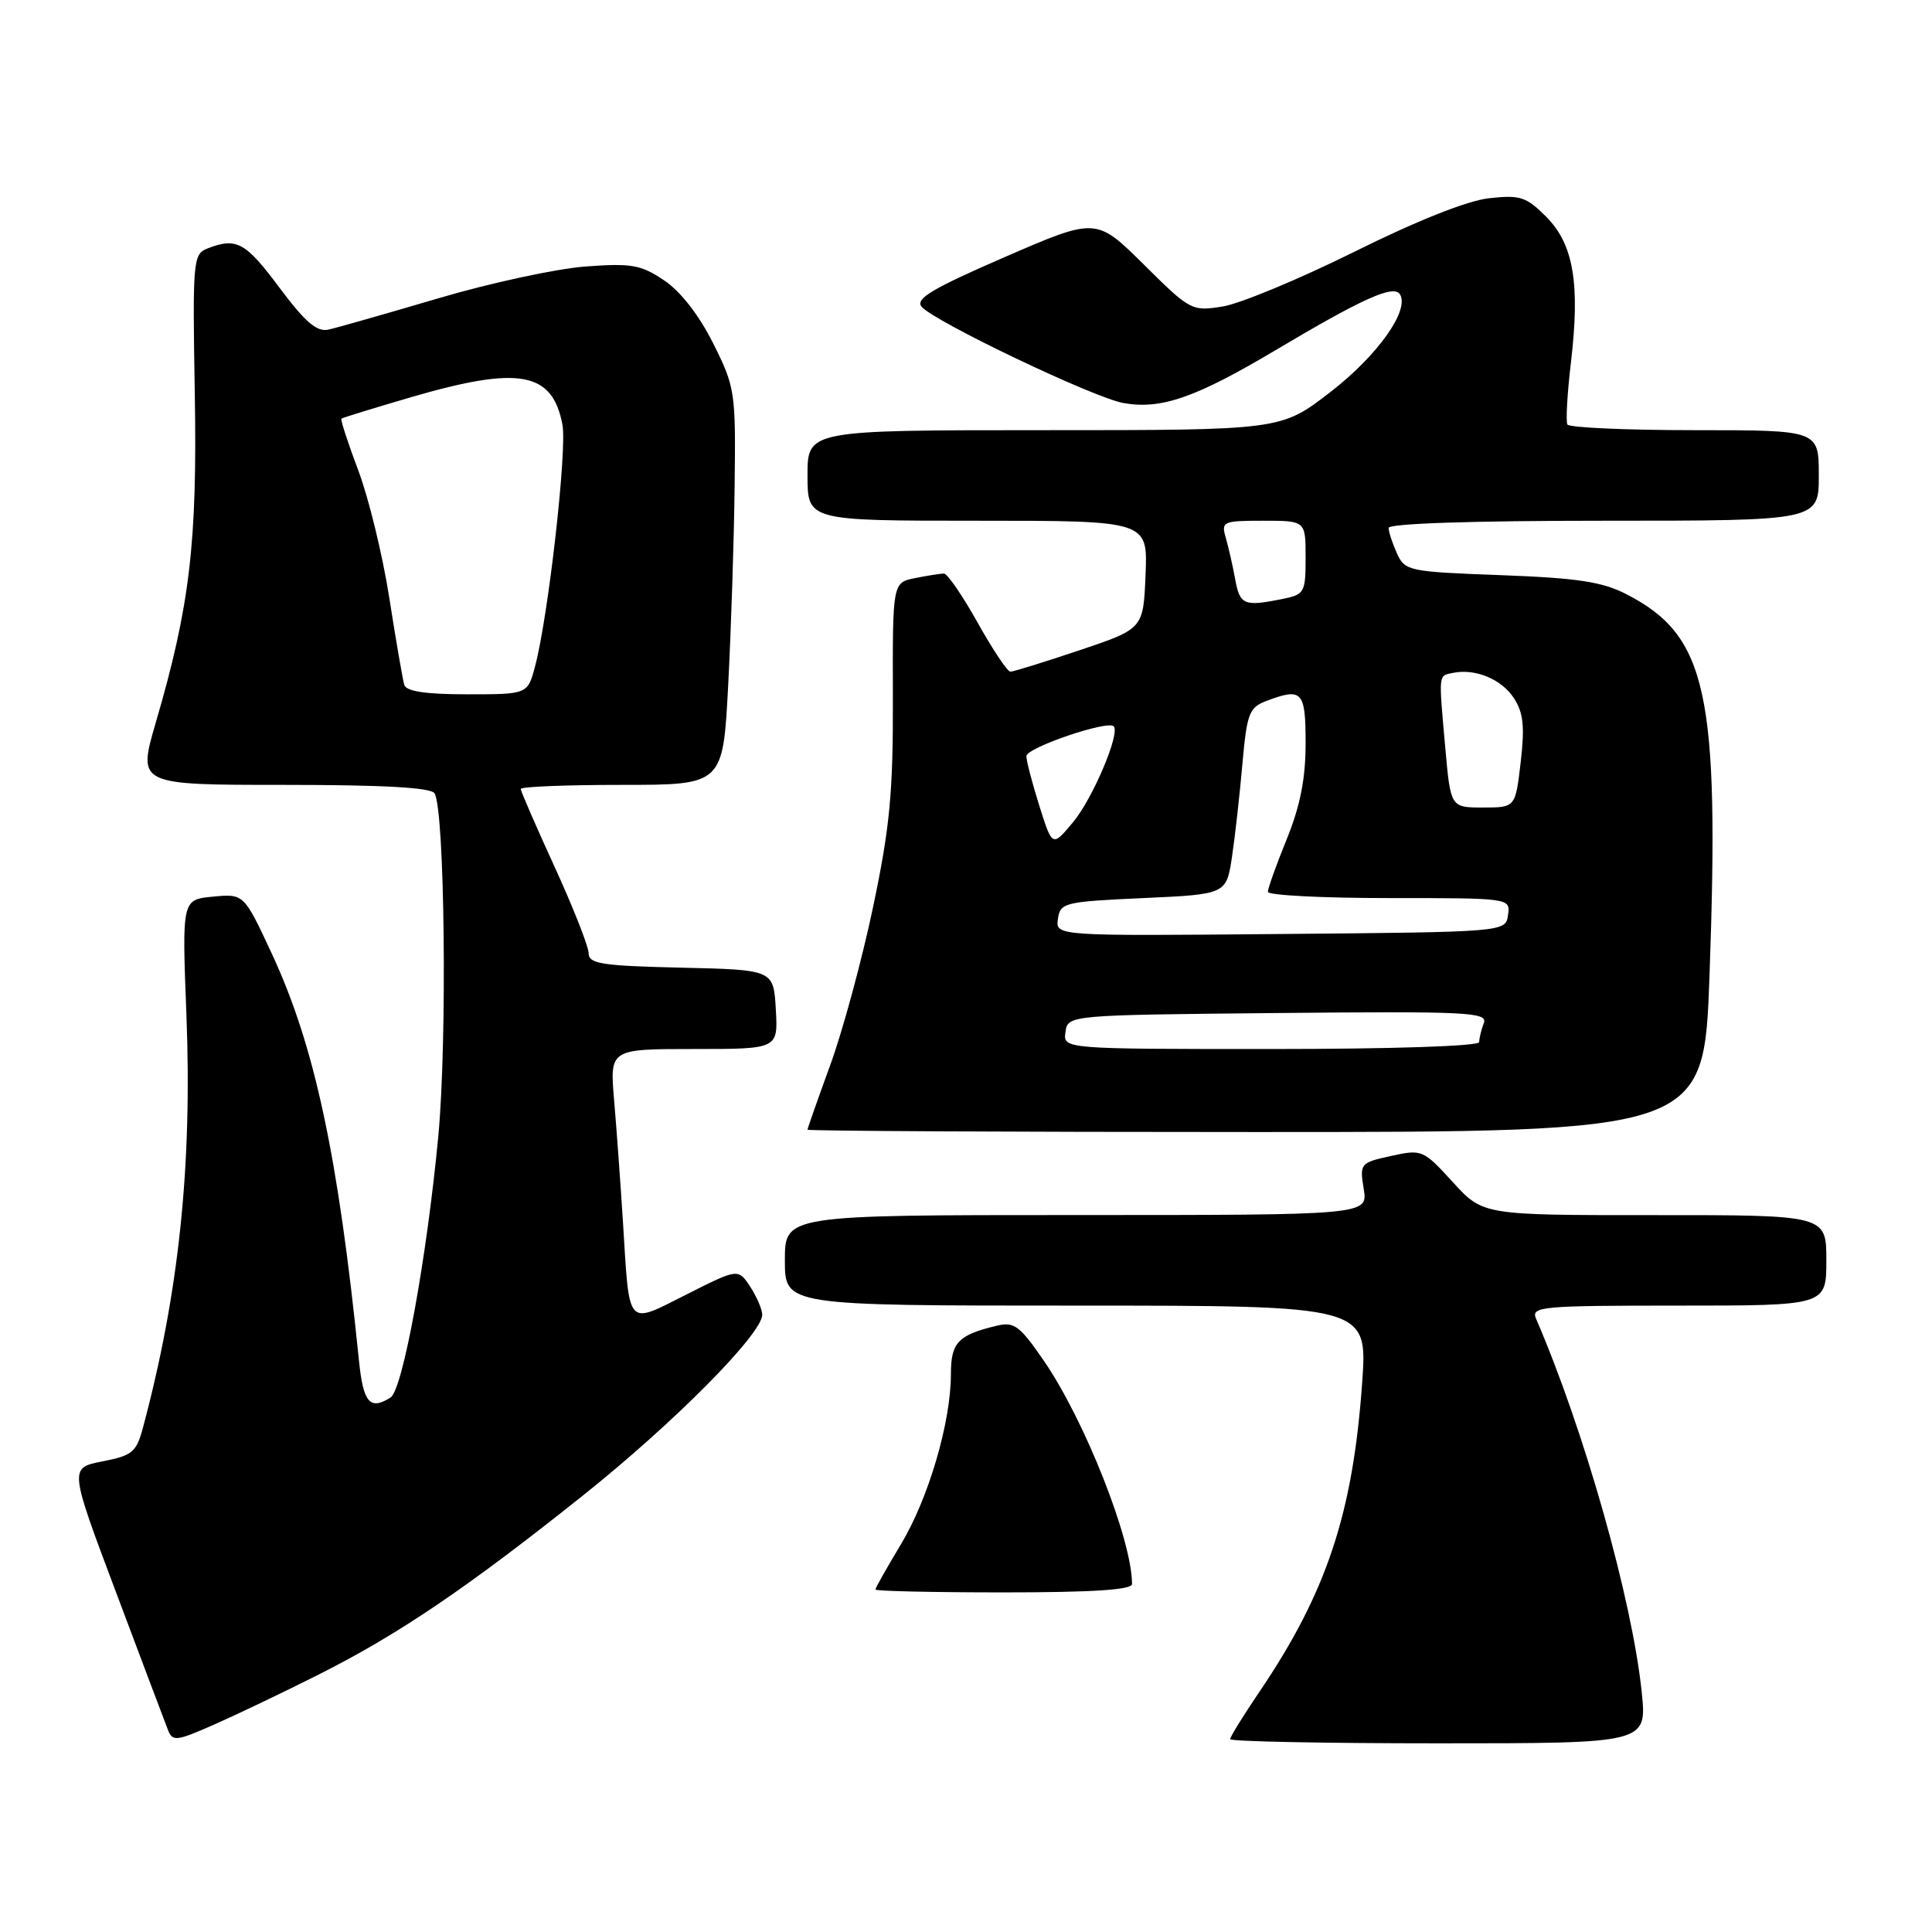 <?xml version="1.0" encoding="UTF-8" standalone="no"?>
<!DOCTYPE svg PUBLIC "-//W3C//DTD SVG 1.1//EN" "http://www.w3.org/Graphics/SVG/1.1/DTD/svg11.dtd" >
<svg xmlns="http://www.w3.org/2000/svg" xmlns:xlink="http://www.w3.org/1999/xlink" version="1.1" viewBox="0 0 256 256">
 <g >
 <path fill="currentColor"
d=" M 42.22 221.89 C 52.80 216.57 61.90 210.40 77.22 198.18 C 89.27 188.57 100.99 176.76 101.00 174.21 C 101.00 173.51 100.28 171.84 99.41 170.50 C 97.81 168.07 97.81 168.07 90.97 171.52 C 82.93 175.56 83.43 176.13 82.55 162.00 C 82.22 156.78 81.69 149.46 81.37 145.75 C 80.80 139.00 80.80 139.00 91.95 139.00 C 103.10 139.00 103.10 139.00 102.80 133.75 C 102.50 128.50 102.50 128.50 90.25 128.22 C 79.76 127.98 78.00 127.71 78.00 126.32 C 78.00 125.44 75.97 120.29 73.50 114.89 C 71.03 109.49 69.00 104.83 69.00 104.54 C 69.00 104.24 75.03 104.00 82.40 104.00 C 95.80 104.00 95.80 104.00 96.49 90.75 C 96.87 83.46 97.26 71.65 97.34 64.50 C 97.50 51.91 97.41 51.31 94.50 45.50 C 92.63 41.76 90.18 38.61 88.00 37.15 C 84.90 35.07 83.69 34.86 77.50 35.32 C 73.65 35.62 64.88 37.51 58.00 39.55 C 51.12 41.58 44.60 43.44 43.50 43.68 C 41.98 44.01 40.42 42.66 37.00 38.08 C 32.53 32.08 31.33 31.43 27.50 32.92 C 25.58 33.67 25.51 34.48 25.81 52.10 C 26.15 71.92 25.16 80.30 20.64 95.75 C 18.23 104.00 18.23 104.00 37.56 104.00 C 50.78 104.00 57.10 104.35 57.58 105.12 C 58.93 107.32 59.27 137.86 58.08 150.53 C 56.55 166.73 53.37 184.14 51.75 185.18 C 49.01 186.91 48.13 185.88 47.56 180.25 C 44.81 153.16 41.70 138.62 36.06 126.46 C 32.32 118.42 32.32 118.42 28.22 118.81 C 24.11 119.20 24.11 119.20 24.70 134.43 C 25.48 154.45 23.71 171.36 18.95 189.14 C 18.08 192.42 17.54 192.87 13.58 193.64 C 9.17 194.50 9.17 194.50 15.38 211.00 C 18.79 220.07 21.88 228.27 22.25 229.21 C 22.86 230.79 23.36 230.73 28.43 228.49 C 31.47 227.15 37.67 224.18 42.22 221.89 Z  M 217.54 224.25 C 216.28 212.00 209.92 189.51 203.54 174.75 C 202.84 173.12 204.10 173.00 222.39 173.00 C 242.00 173.00 242.00 173.00 242.00 167.00 C 242.00 161.00 242.00 161.00 219.25 161.01 C 196.50 161.02 196.50 161.02 192.50 156.63 C 188.58 152.34 188.42 152.27 184.32 153.17 C 180.24 154.07 180.15 154.17 180.70 157.54 C 181.26 161.00 181.26 161.00 142.63 161.00 C 104.00 161.00 104.00 161.00 104.00 167.00 C 104.00 173.00 104.00 173.00 142.61 173.00 C 181.22 173.00 181.22 173.00 180.49 183.25 C 179.27 200.53 175.77 211.06 166.86 224.20 C 164.74 227.33 163.00 230.14 163.00 230.45 C 163.00 230.75 175.43 231.00 190.62 231.00 C 218.23 231.00 218.23 231.00 217.54 224.25 Z  M 150.00 209.89 C 150.00 204.05 143.72 188.15 138.29 180.27 C 135.13 175.68 134.38 175.11 132.10 175.66 C 126.94 176.89 126.00 177.88 126.00 182.08 C 126.00 188.46 123.03 198.56 119.37 204.64 C 117.52 207.72 116.00 210.41 116.00 210.62 C 116.00 210.83 123.65 211.00 133.00 211.00 C 144.75 211.00 150.00 210.66 150.00 209.89 Z  M 226.52 129.25 C 227.86 91.78 226.21 84.24 215.50 78.73 C 212.29 77.08 209.01 76.59 198.85 76.21 C 186.65 75.76 186.16 75.66 185.10 73.32 C 184.50 71.99 184.00 70.48 184.00 69.95 C 184.00 69.37 195.10 69.00 212.50 69.00 C 241.00 69.00 241.00 69.00 241.00 63.00 C 241.00 57.00 241.00 57.00 224.56 57.00 C 215.52 57.00 207.93 56.66 207.69 56.25 C 207.46 55.84 207.67 52.12 208.16 48.00 C 209.39 37.55 208.50 32.35 204.87 28.71 C 202.22 26.06 201.42 25.81 197.28 26.27 C 194.39 26.60 187.71 29.26 179.44 33.37 C 172.16 36.98 164.32 40.24 162.02 40.61 C 157.92 41.27 157.71 41.16 151.55 35.04 C 145.25 28.81 145.25 28.81 133.14 34.06 C 123.56 38.22 121.25 39.59 122.11 40.63 C 123.73 42.59 144.99 52.74 148.89 53.41 C 153.88 54.28 158.42 52.70 169.00 46.41 C 180.58 39.52 184.68 37.68 185.50 39.00 C 186.81 41.11 182.53 47.12 176.28 51.95 C 169.74 57.00 169.74 57.00 138.37 57.00 C 107.00 57.00 107.00 57.00 107.00 63.00 C 107.00 69.00 107.00 69.00 129.54 69.00 C 152.09 69.00 152.09 69.00 151.79 76.16 C 151.50 83.32 151.50 83.32 143.05 86.16 C 138.40 87.72 134.27 89.00 133.88 89.00 C 133.49 89.00 131.54 86.08 129.54 82.50 C 127.54 78.92 125.53 76.00 125.08 76.00 C 124.62 76.00 122.90 76.27 121.26 76.60 C 118.27 77.20 118.27 77.20 118.31 92.35 C 118.35 105.06 117.92 109.55 115.68 120.22 C 114.21 127.22 111.65 136.64 110.00 141.16 C 108.35 145.68 107.00 149.52 107.00 149.69 C 107.00 149.86 133.73 150.00 166.39 150.00 C 225.78 150.00 225.78 150.00 226.52 129.25 Z  M 53.57 90.75 C 53.36 90.06 52.47 84.89 51.59 79.26 C 50.71 73.62 48.86 66.01 47.48 62.35 C 46.10 58.69 45.09 55.59 45.24 55.47 C 45.38 55.35 49.55 54.07 54.50 52.62 C 68.83 48.45 73.20 49.25 74.53 56.29 C 75.15 59.62 72.66 81.63 70.91 88.25 C 69.92 92.00 69.92 92.00 61.93 92.00 C 56.40 92.00 53.82 91.61 53.57 90.75 Z  M 141.18 136.75 C 141.50 134.50 141.50 134.50 169.36 134.23 C 194.54 133.99 197.17 134.12 196.61 135.57 C 196.28 136.44 196.00 137.58 196.00 138.08 C 196.00 138.62 184.51 139.00 168.43 139.00 C 140.86 139.00 140.86 139.00 141.18 136.75 Z  M 140.18 121.76 C 140.49 119.60 141.01 119.48 151.50 119.00 C 162.50 118.50 162.50 118.50 163.25 113.50 C 163.66 110.75 164.28 105.20 164.63 101.17 C 165.21 94.62 165.53 93.75 167.70 92.92 C 172.56 91.07 173.00 91.53 173.00 98.52 C 173.00 103.17 172.28 106.81 170.50 111.19 C 169.12 114.58 168.00 117.72 168.00 118.17 C 168.00 118.63 175.23 119.00 184.07 119.00 C 200.14 119.00 200.14 119.00 199.82 121.25 C 199.50 123.50 199.50 123.50 169.68 123.76 C 139.86 124.03 139.86 124.03 140.18 121.76 Z  M 137.72 106.78 C 136.77 103.78 136.00 100.81 136.00 100.19 C 136.00 99.08 146.74 95.41 147.57 96.24 C 148.47 97.14 144.79 105.83 142.18 108.95 C 139.44 112.24 139.44 112.24 137.72 106.78 Z  M 191.50 99.01 C 190.62 89.08 190.57 89.57 192.53 89.16 C 195.47 88.55 198.95 89.99 200.59 92.49 C 201.86 94.43 202.05 96.25 201.50 100.98 C 200.80 107.00 200.80 107.00 196.51 107.00 C 192.21 107.00 192.21 107.00 191.50 99.01 Z  M 163.67 76.75 C 163.34 74.96 162.78 72.49 162.42 71.25 C 161.80 69.11 162.03 69.00 167.38 69.00 C 173.00 69.00 173.00 69.00 173.00 73.88 C 173.00 78.53 172.86 78.78 169.88 79.38 C 164.82 80.39 164.29 80.16 163.67 76.75 Z "/>
</g>
</svg>